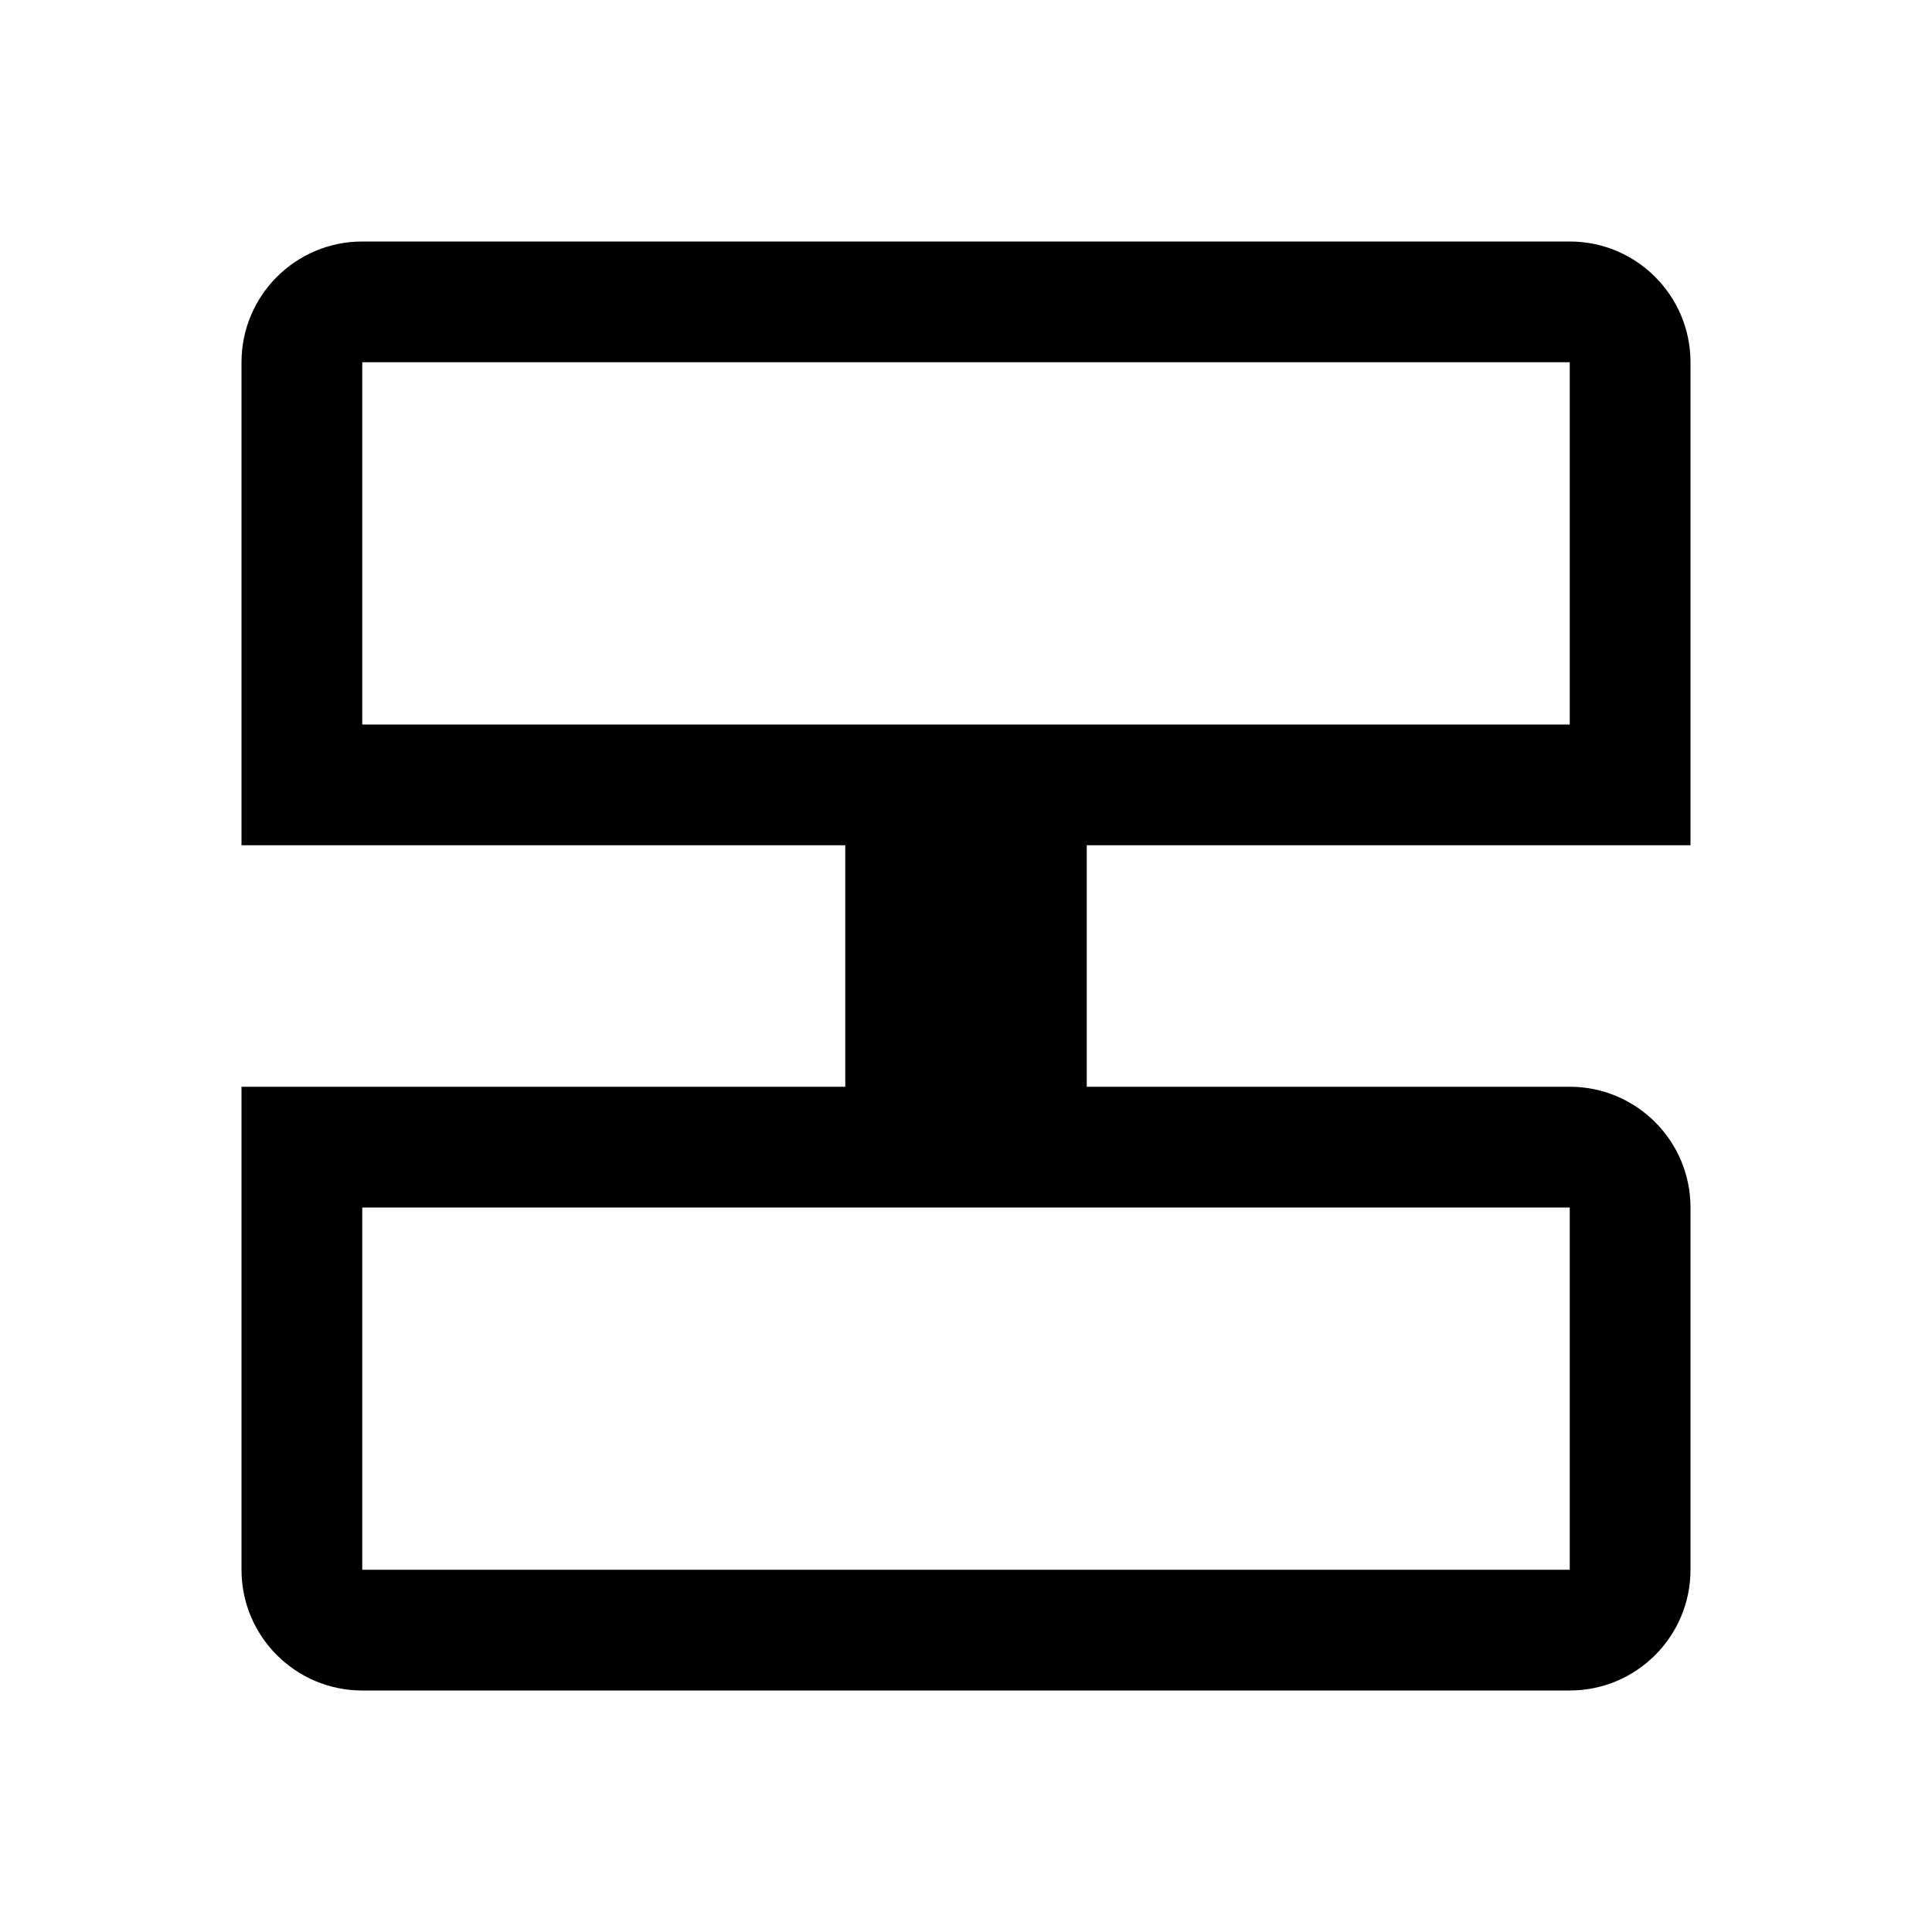 <svg width="16" height="16" viewBox="0 0 16 16" fill="none" xmlns="http://www.w3.org/2000/svg">
  <path fill-rule="evenodd" clip-rule="evenodd" d="M13 3H3V6H13V3ZM3 2C2.448 2 2 2.448 2 3V7H7V9H2V13C2 13.552 2.448 14 3 14H13C13.552 14 14 13.552 14 13V10C14 9.448 13.552 9 13 9H9V7H14V3C14 2.448 13.552 2 13 2H3ZM13 10H3V13H13V10Z" fill="currentColor"/>
</svg>
